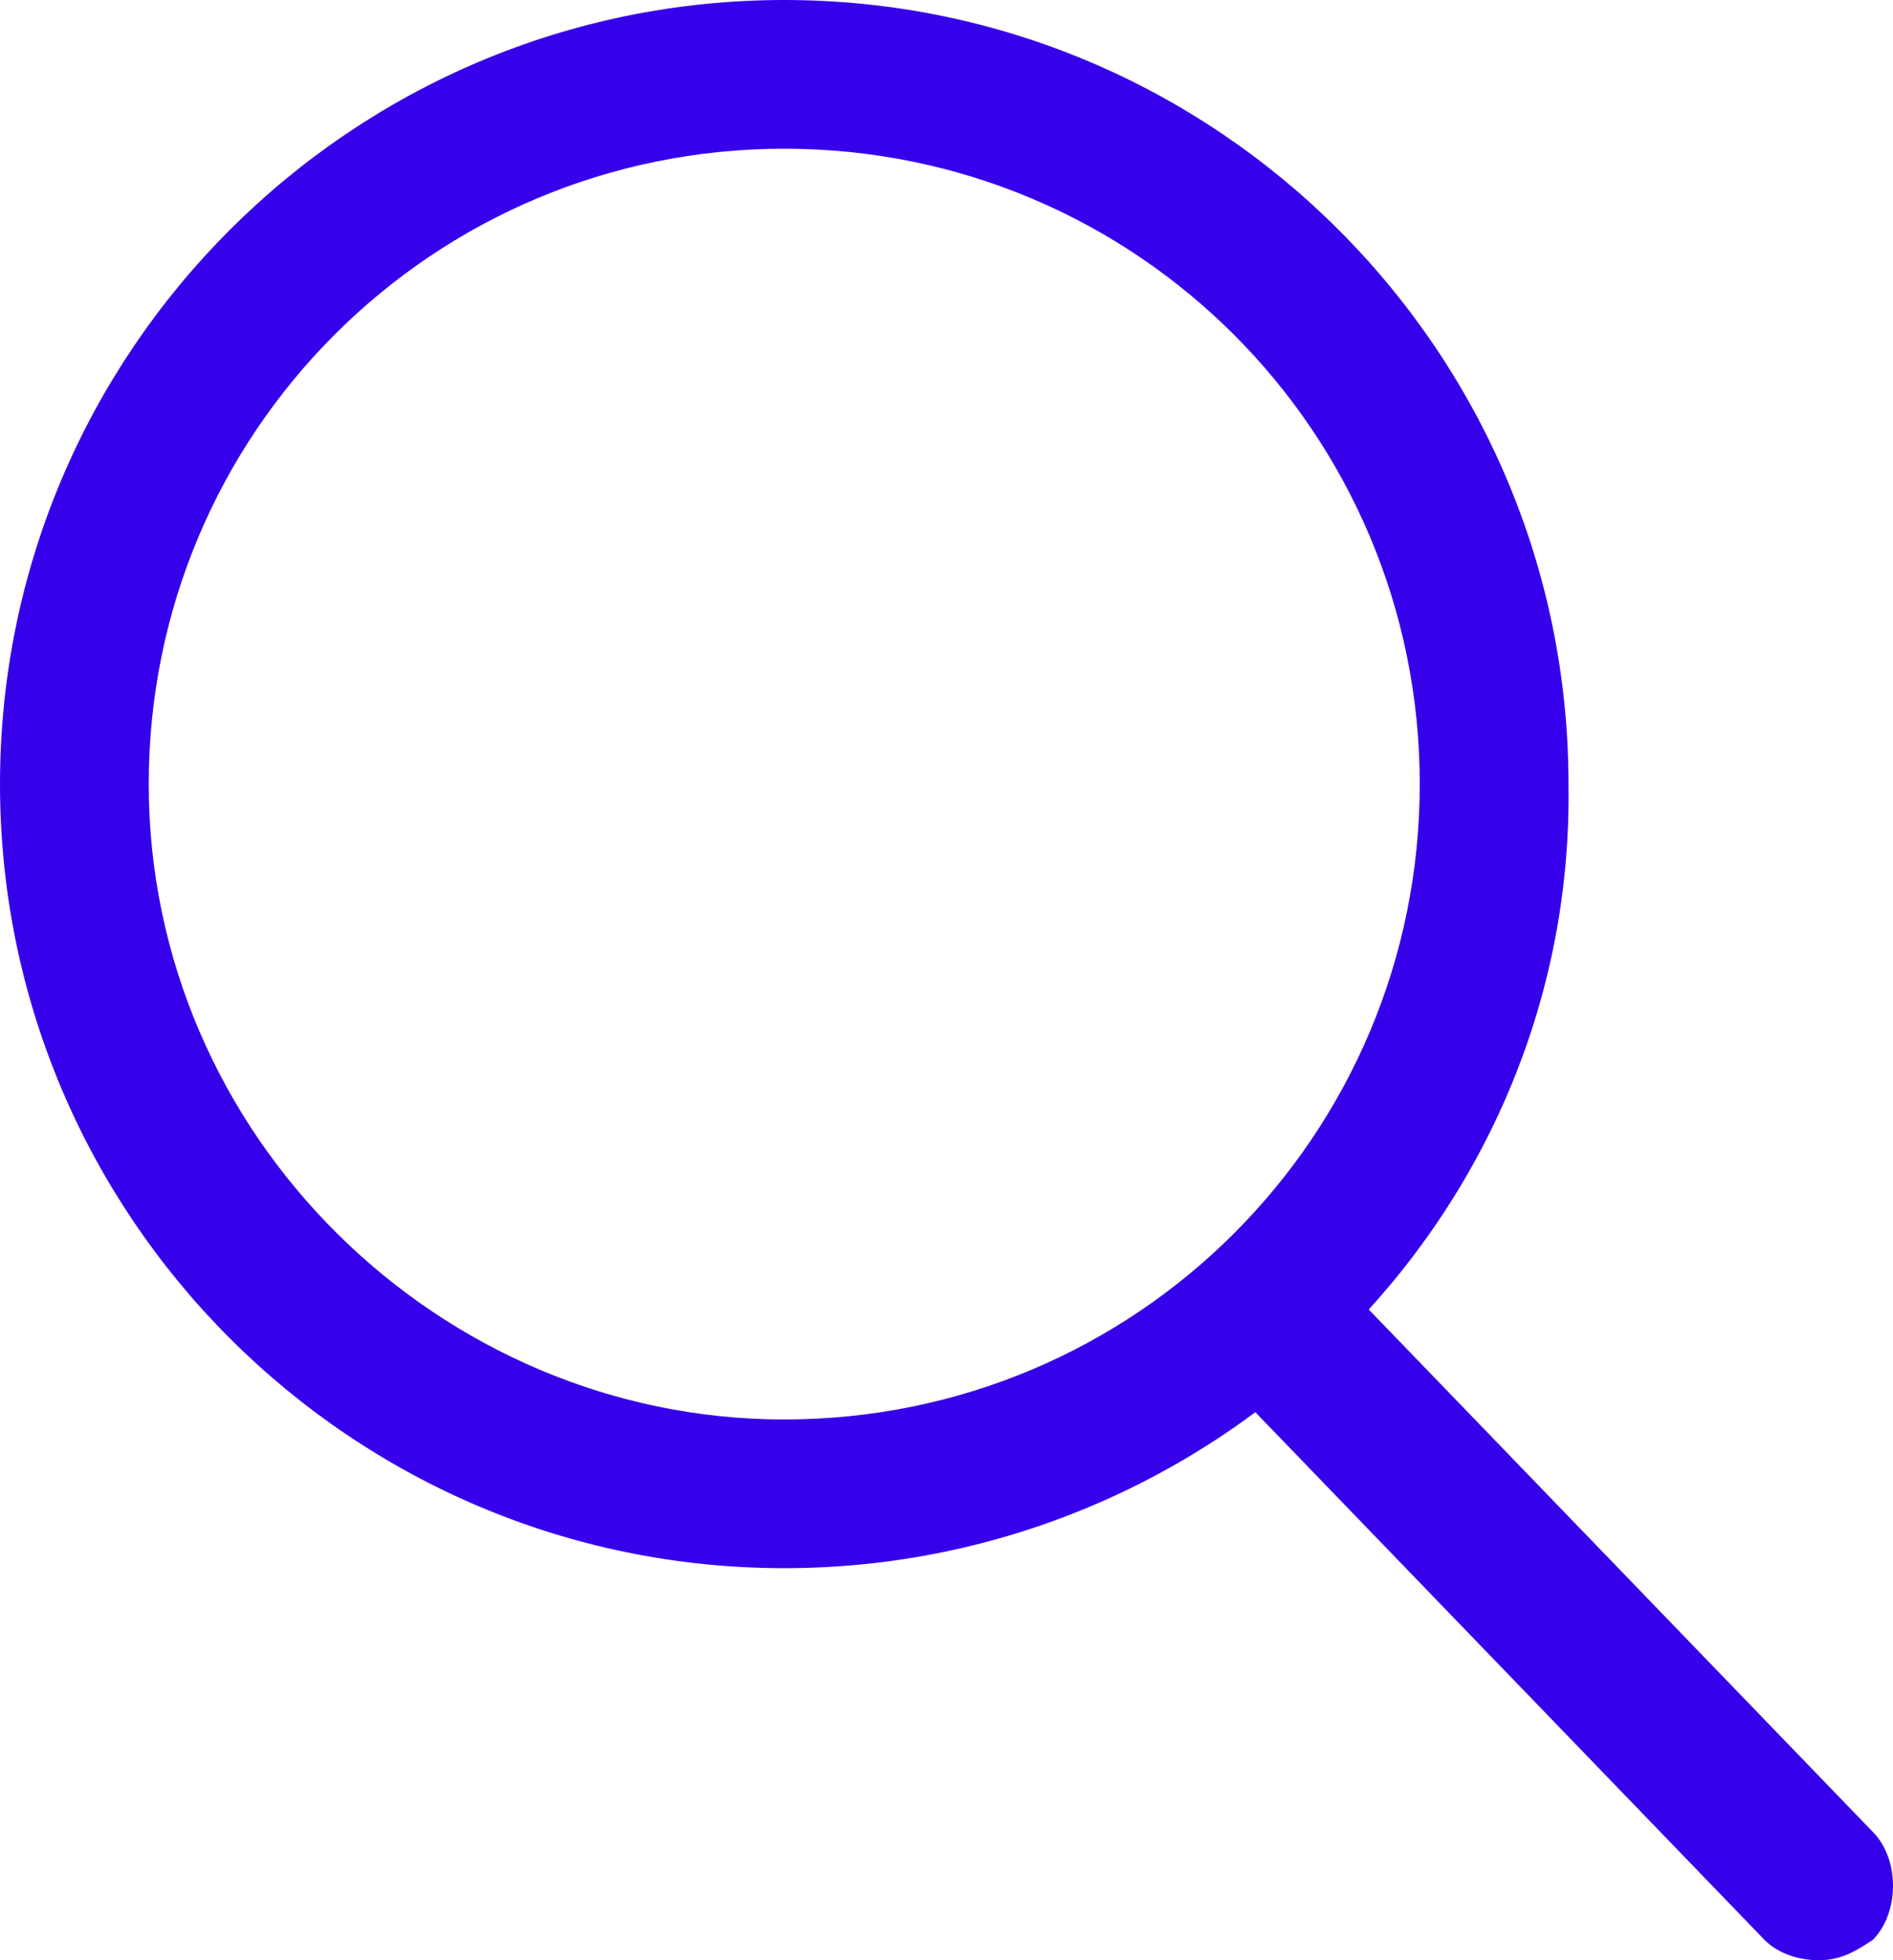 <?xml version="1.0" encoding="utf-8"?>
<!-- Generator: Adobe Illustrator 20.0.0, SVG Export Plug-In . SVG Version: 6.00 Build 0)  -->
<svg version="1.1" id="Calque_1" xmlns="http://www.w3.org/2000/svg" xmlns:xlink="http://www.w3.org/1999/xlink" x="0px" y="0px"
	 viewBox="0 0 28 29" style="enable-background:new 0 0 28 29;" xml:space="preserve">
<style type="text/css">
	.st0{fill:#3700EB;}
</style>
<g>
	<g>
		<path class="st0" d="M11.6,23.2C5.2,23.2,0,18,0,11.6C0,5.2,5.2,0,11.6,0s11.6,5.2,11.6,11.6C23.3,18,18,23.2,11.6,23.2z
			 M11.6,2.2c-5.2,0-9.4,4.2-9.4,9.4S6.5,21,11.6,21c5.2,0,9.4-4.2,9.4-9.4S16.8,2.2,11.6,2.2z"/>
	</g>
	<g>
		<path class="st0" d="M26.9,29c-0.3,0-0.6-0.1-0.8-0.3l-8.2-8.5c-0.4-0.4-0.4-1.2,0-1.6c0.4-0.4,1.2-0.4,1.6,0l8.2,8.5
			c0.4,0.4,0.4,1.2,0,1.6C27.4,28.9,27.2,29,26.9,29z"/>
	</g>
</g>
</svg>
